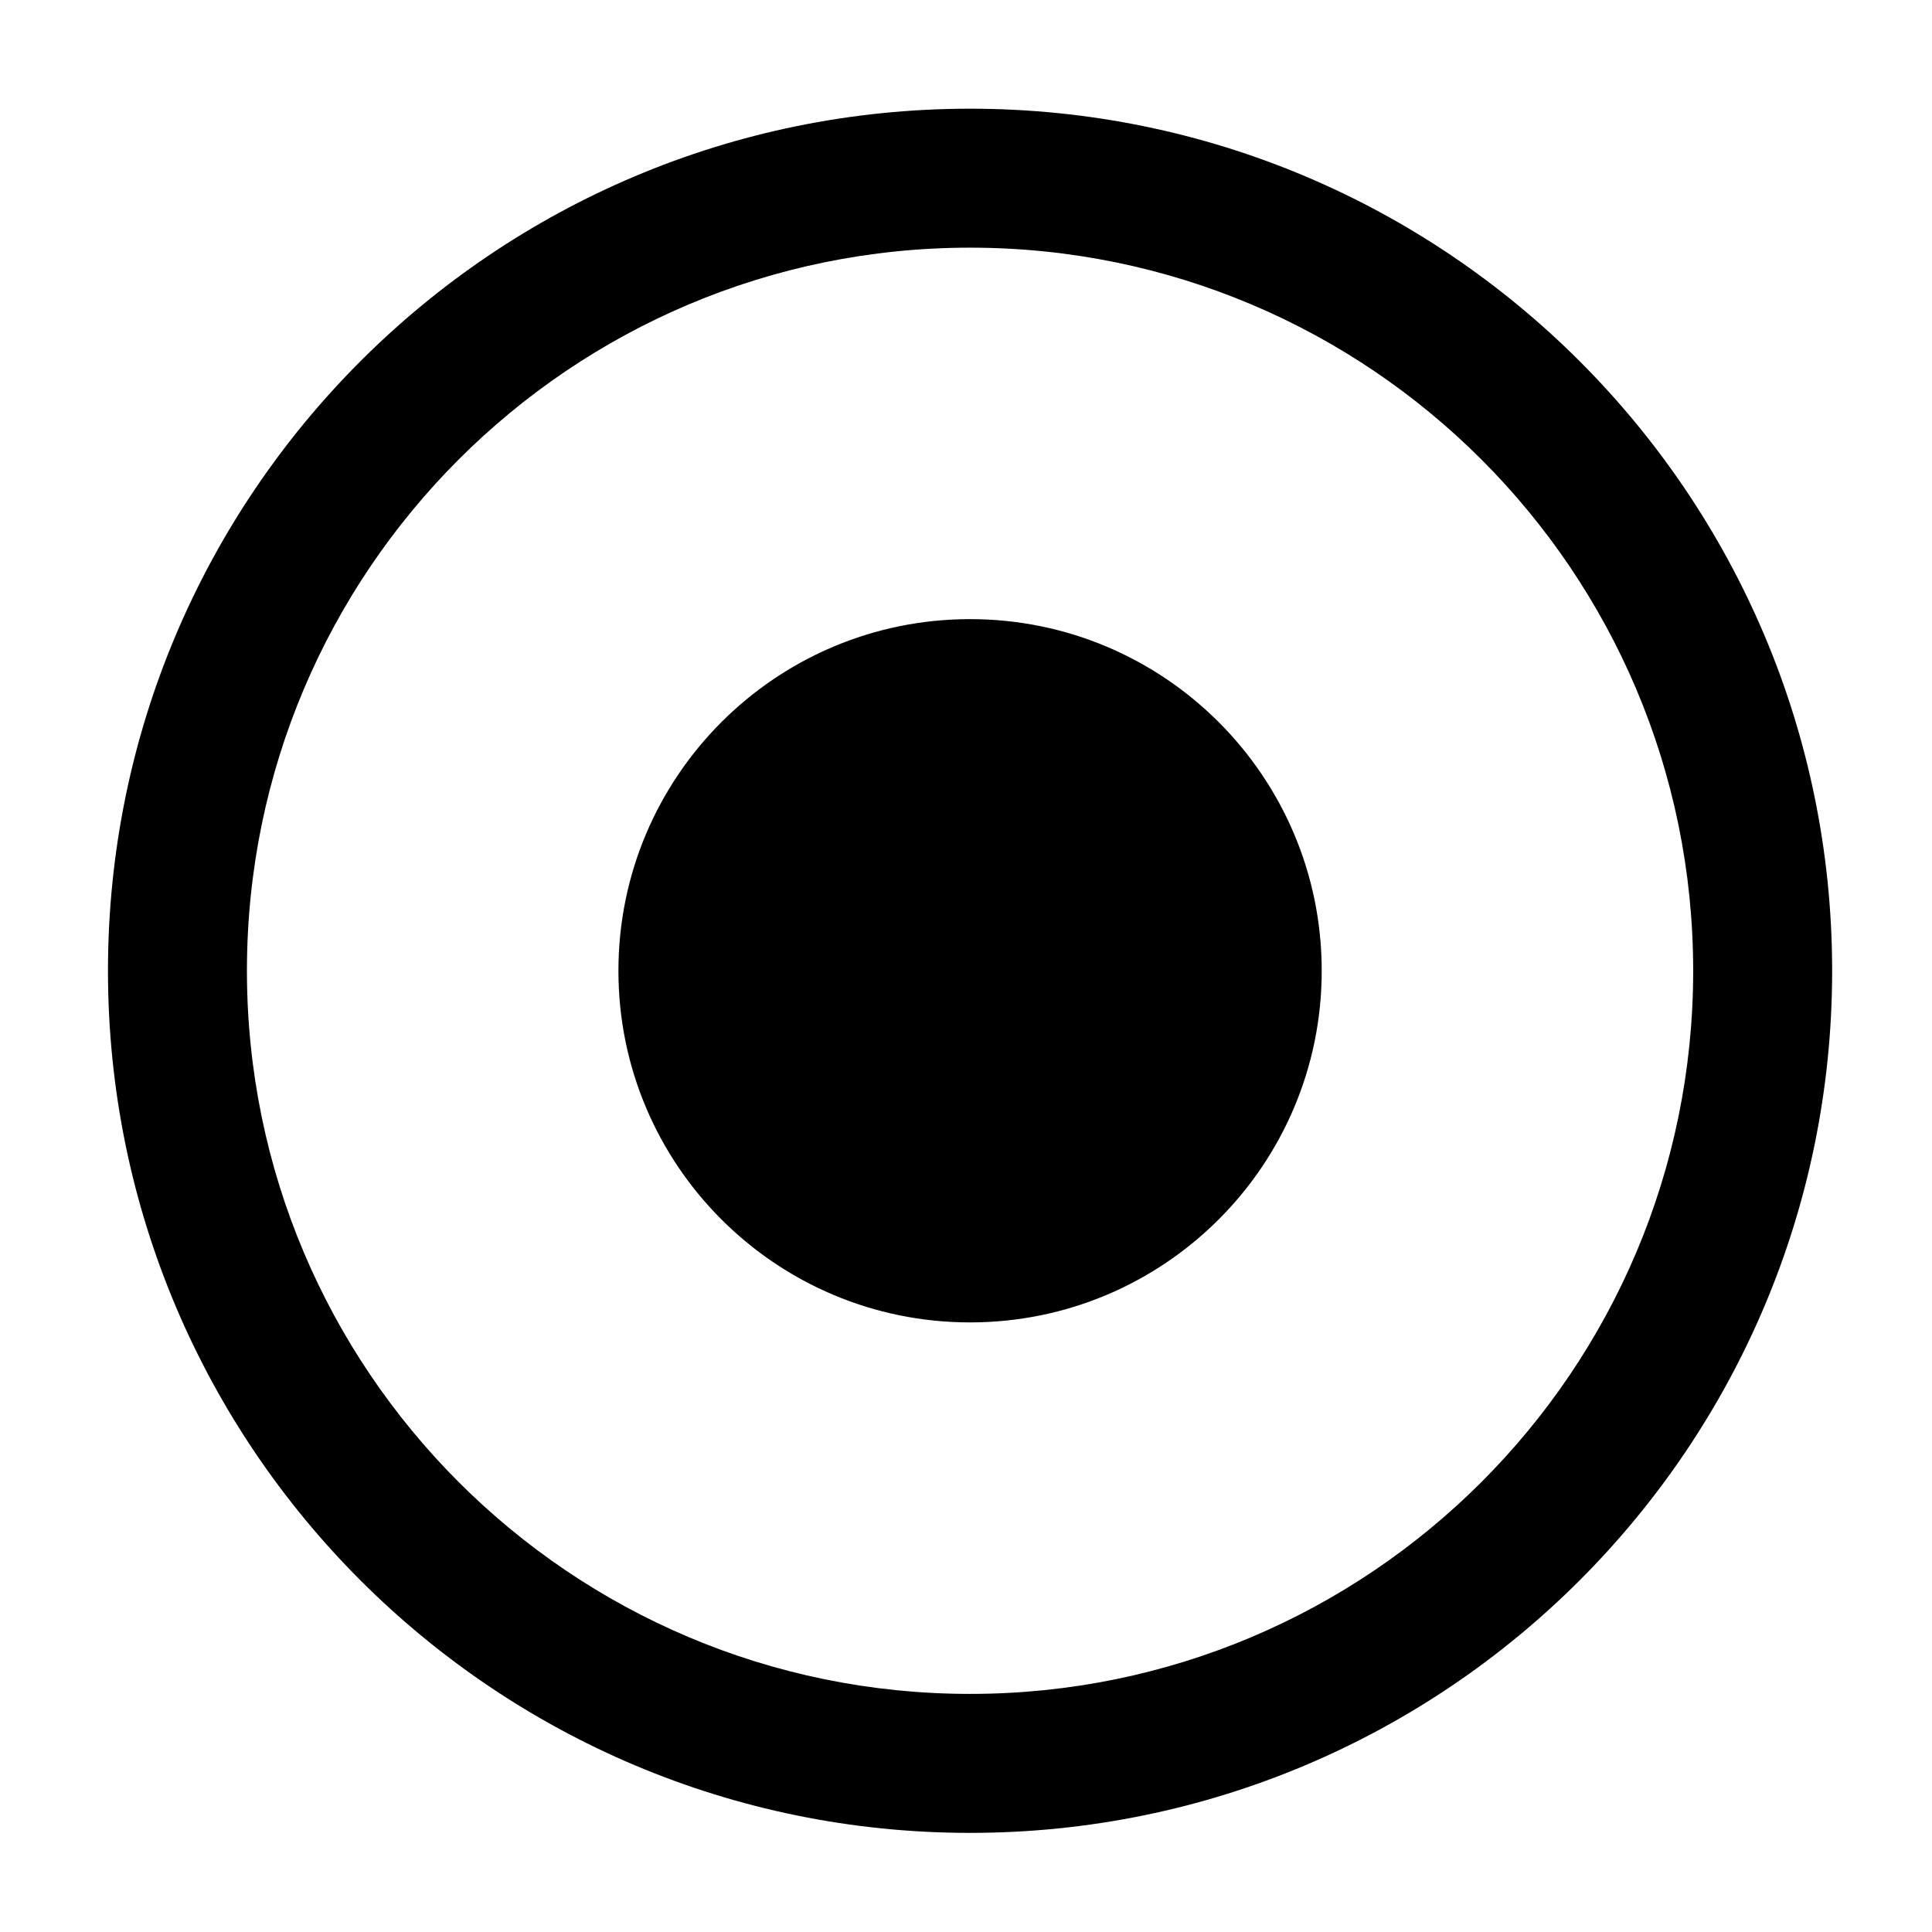<?xml version="1.0" standalone="no"?>
<svg class="icon" width="10" height="10" viewBox="0 0 1024 1024" version="1.1" xmlns="http://www.w3.org/2000/svg">
    <path d="M514.15 57.613c-252.366 0-456.923 204.575-456.923 456.924 0 252.345 204.557 456.927 456.923 456.927 252.353 0 456.924-204.582 456.924-456.927-0.001-252.349-204.572-456.924-456.924-456.924z m0 840.192c-211.697 0-383.271-171.585-383.271-383.268 0-211.687 171.574-383.271 383.271-383.271 211.672 0 383.271 171.585 383.271 383.271 0 211.683-171.599 383.268-383.271 383.268zM514.15 328.15c-102.928 0-186.373 83.452-186.373 186.387 0 102.932 83.445 186.365 186.373 186.365 102.939 0 186.387-83.434 186.387-186.365-0.001-102.935-83.448-186.387-186.387-186.387z"/>
</svg>